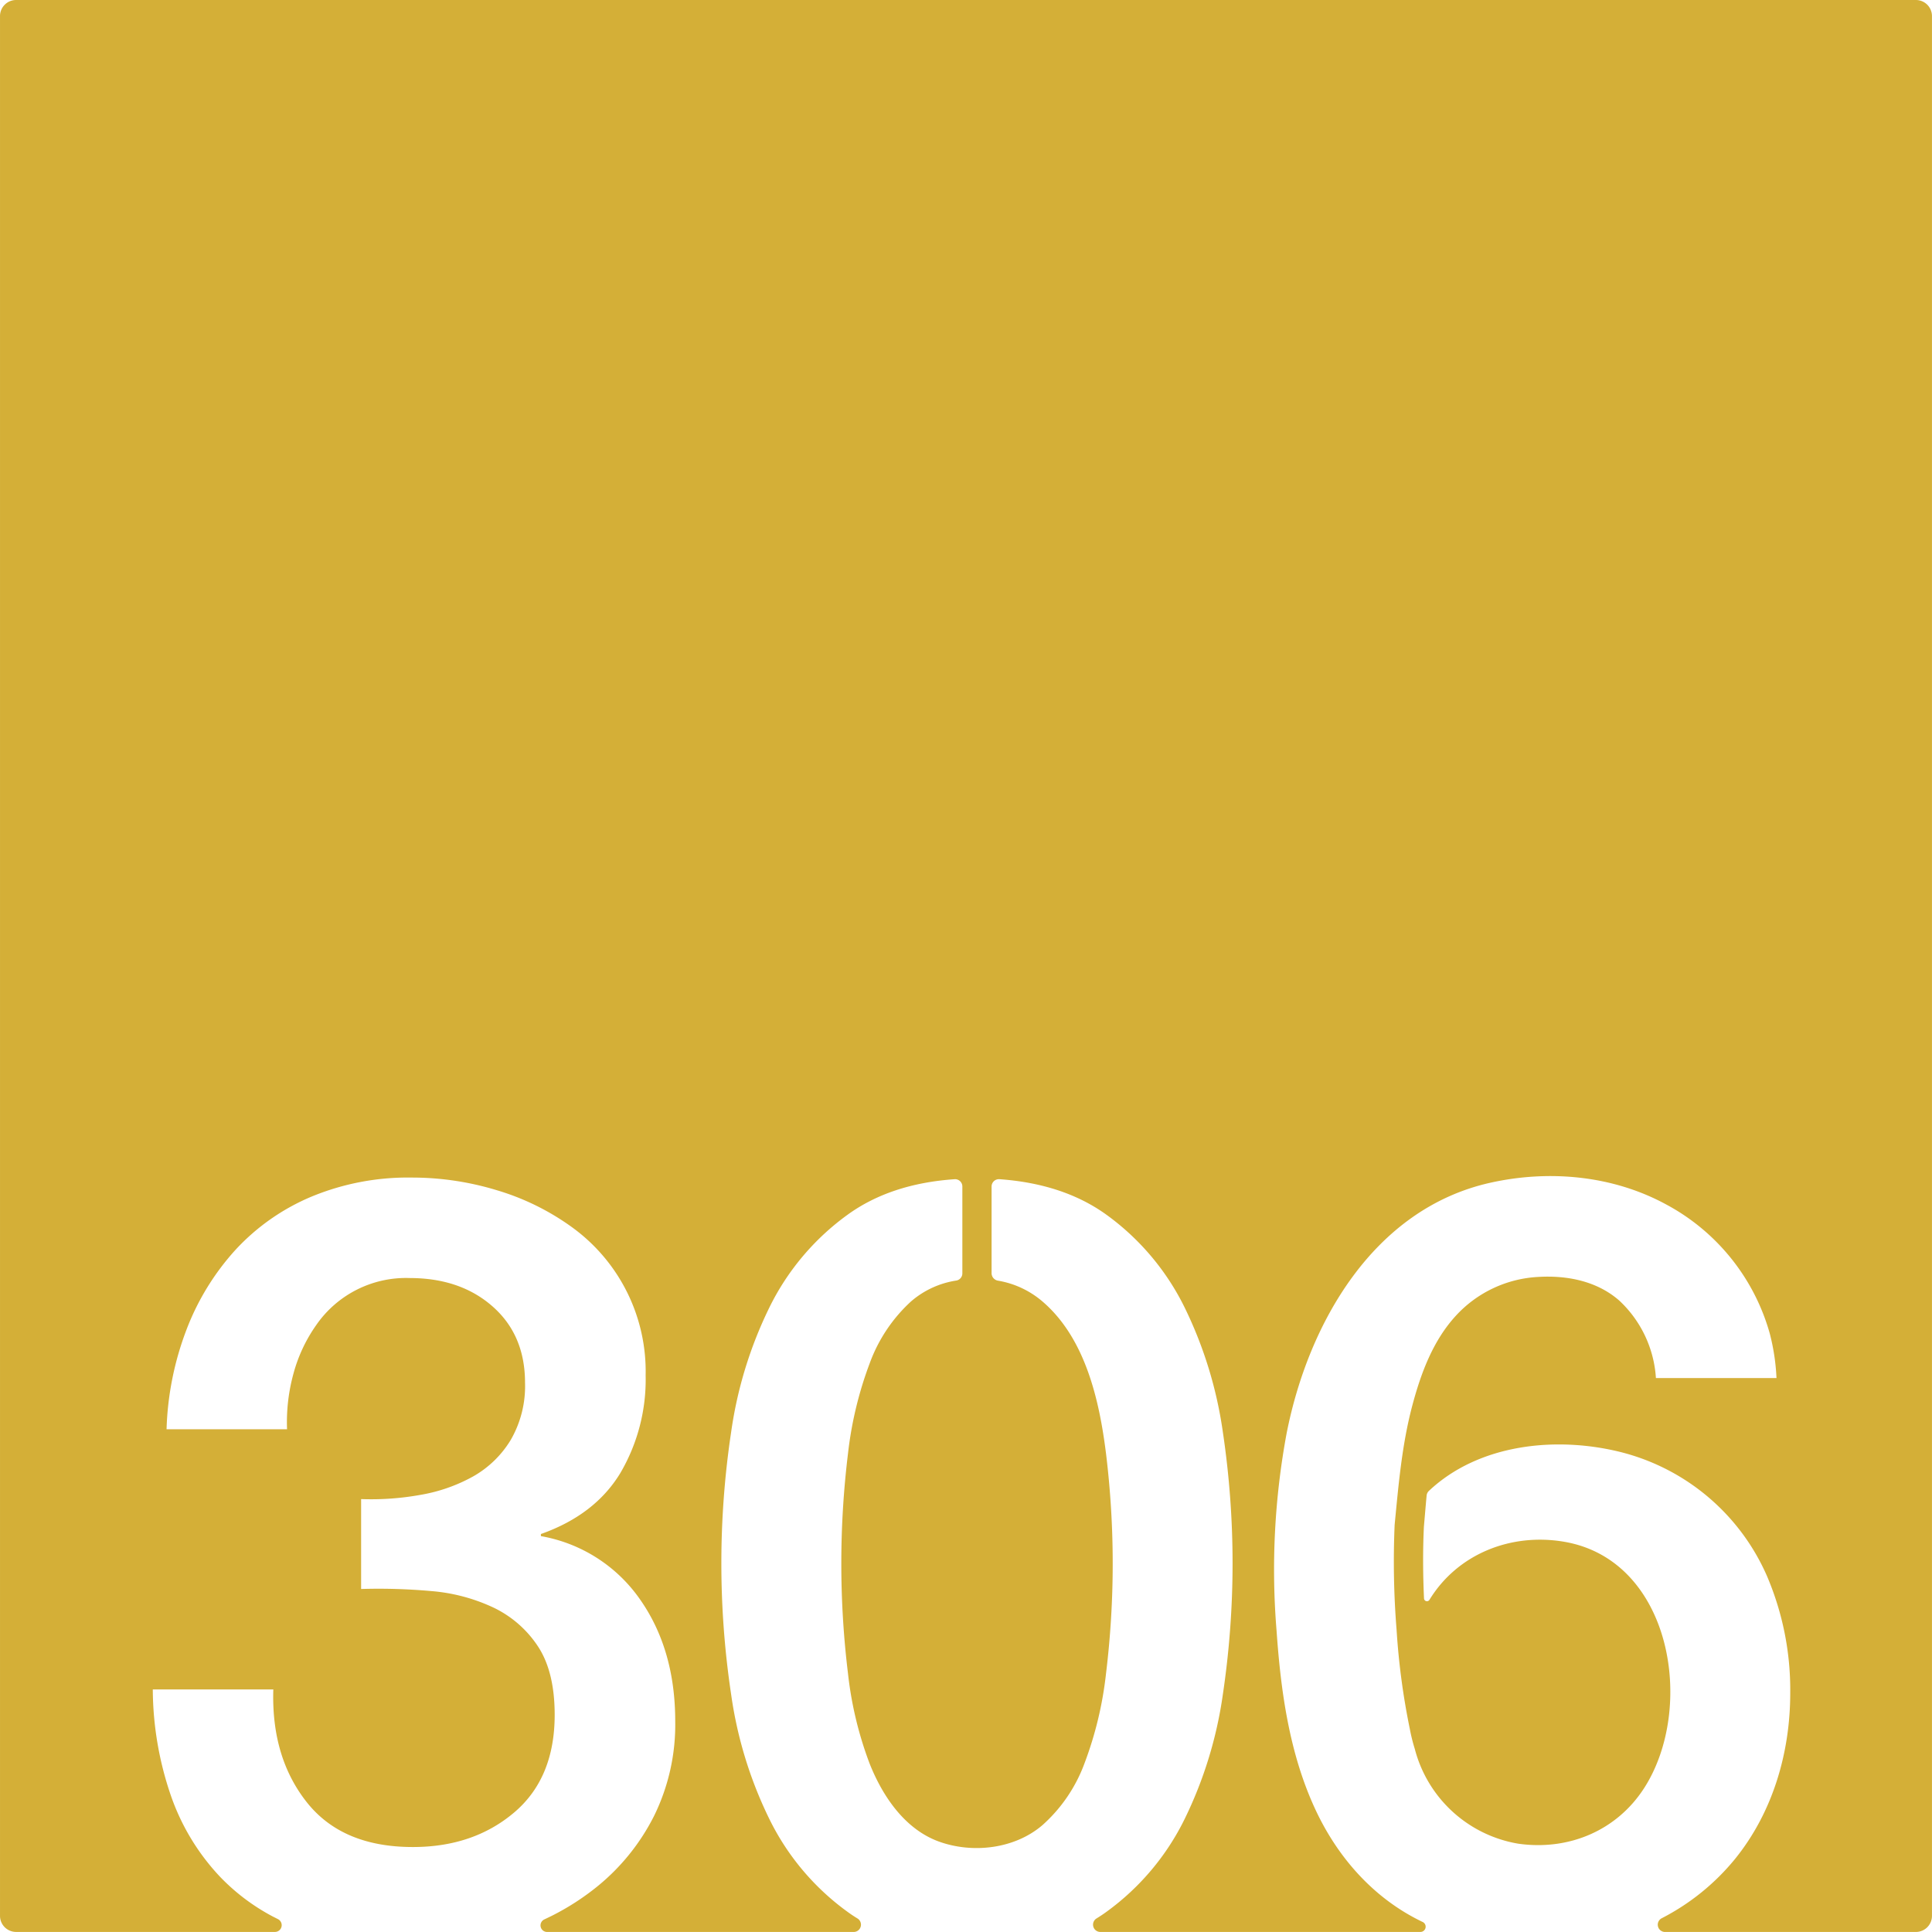 <svg xmlns="http://www.w3.org/2000/svg" width="120.001mm" height="119.997mm" viewBox="0 0 340.159 340.15">
  <g id="Zimmernummer">
      <g id="Z-03-306-M">
        <path fill="#D4AF37" stroke="none" d="M0,2.835V337.316a2.834,2.834,0,0,0,2.835,2.834h45.6a1.191,1.191,0,0,0,.506-2.254l-.06-.031c-.28-.139-.57-.29-.85-.429a36.492,36.492,0,0,1-9.31-7.02,39.758,39.758,0,0,1-8.66-14.341,58.271,58.271,0,0,1-3.16-18.619h21.22q-.375,11.91,5.87,19.829T72.7,325.2q10.62,0,17.79-6.05t7.17-17.22q0-7.635-2.98-12.11a19.368,19.368,0,0,0-7.82-6.79,31.745,31.745,0,0,0-10.9-2.891,103.5,103.5,0,0,0-12.38-.369v-15.83a48.9,48.9,0,0,0,10.43-.74,29.109,29.109,0,0,0,9.31-3.26,18.2,18.2,0,0,0,6.61-6.43,18.922,18.922,0,0,0,2.51-10.05q0-8.386-5.68-13.41t-14.62-5.03a19.215,19.215,0,0,0-16.47,8.29,26.988,26.988,0,0,0-4.01,8.57,32.253,32.253,0,0,0-1.12,9.77H29.324a53.559,53.559,0,0,1,3.53-17.59A44.306,44.306,0,0,1,41.514,220a38.387,38.387,0,0,1,13.32-9.309,44.4,44.4,0,0,1,17.69-3.361,51.289,51.289,0,0,1,14.99,2.241,43.761,43.761,0,0,1,13.22,6.52,31.333,31.333,0,0,1,12.94,26.06,32.5,32.5,0,0,1-4.47,17.23q-4.47,7.35-13.97,10.71v.37a26.9,26.9,0,0,1,17.41,11.079q6.24,8.851,6.24,21.511a36.4,36.4,0,0,1-3.72,16.66,37.971,37.971,0,0,1-10.06,12.48,44.449,44.449,0,0,1-7.95,5.12c-.43.21-.86.42-1.29.62l-.06.03a1.159,1.159,0,0,0,.491,2.194H150.33a1.283,1.283,0,0,0,.65-2.373c-.611-.371-1.2-.761-1.772-1.182a44.115,44.115,0,0,1-13.78-16.39,72.808,72.808,0,0,1-6.7-21.88,155.626,155.626,0,0,1,0-46.179,72.994,72.994,0,0,1,6.7-21.88,44.1,44.1,0,0,1,13.78-16.381q7.56-5.488,18.86-6.27a1.283,1.283,0,0,1,1.37,1.291v15.27a1.279,1.279,0,0,1-1.05,1.279,15.8,15.8,0,0,0-8.01,3.7,27.539,27.539,0,0,0-7.26,10.89,66.016,66.016,0,0,0-3.82,15.92,159.9,159.9,0,0,0,0,38.64,64.675,64.675,0,0,0,3.82,15.92c2.278,5.732,6.209,11.572,12.258,13.732,5.962,2.128,13.319,1.256,18.182-2.933a27.072,27.072,0,0,0,7.36-10.8,64.675,64.675,0,0,0,3.82-15.92,159.946,159.946,0,0,0,0-38.64c-1.175-9.435-3.632-20.331-11.18-26.81a16.142,16.142,0,0,0-7.874-3.681,1.346,1.346,0,0,1-1.1-1.27v-15.3a1.289,1.289,0,0,1,1.37-1.291q11.295.8,18.87,6.27a44.2,44.2,0,0,1,13.78,16.381,73.281,73.281,0,0,1,6.7,21.88,156.774,156.774,0,0,1,0,46.179,73.094,73.094,0,0,1-6.7,21.88,44.208,44.208,0,0,1-13.78,16.39c-.568.419-1.167.809-1.765,1.178a1.284,1.284,0,0,0,.643,2.377h56.418a.924.924,0,0,0,.37-1.754l-.05-.021c-8.6-4.12-14.99-11.4-18.94-19.99-4.5-9.77-6-20.63-6.74-31.28a131.366,131.366,0,0,1,1.78-34.8c3.81-19.3,15.24-39.45,35.83-44.06,10.39-2.32,21.6-1.3,31.01,3.83A37.15,37.15,0,0,1,311.6,234.8a37.71,37.71,0,0,1,1.18,7.83h-21.23a20.376,20.376,0,0,0-6.46-13.65c-3.94-3.45-9.24-4.47-14.34-4.15a21.162,21.162,0,0,0-14.35,6.75c-4.08,4.4-6.21,10.15-7.73,15.85-1.84,6.93-2.43,13.92-3.12,21.02a150.13,150.13,0,0,0,.34,18.49,125.2,125.2,0,0,0,2.33,17.461,30.542,30.542,0,0,0,.88,3.539,22.708,22.708,0,0,0,18.2,16.67c8.81,1.26,17.31-2.23,22.18-9.79,9.1-14.149,4.88-40.09-14.04-43.36-9.39-1.62-18.81,2.12-23.76,10.211a.517.517,0,0,1-.96-.241c-.19-4.2-.22-8.42-.02-12.63.16-1.82.31-3.66.48-5.48a1.3,1.3,0,0,1,.41-.83c8.85-8.33,22.55-9.67,33.91-6.79a38.323,38.323,0,0,1,25.61,21.8,51.038,51.038,0,0,1,4.09,20.58c0,10.5-3.06,20.99-9.72,29.22a40.6,40.6,0,0,1-12.89,10.43,1.279,1.279,0,0,0,.539,2.425h44.192a2.834,2.834,0,0,0,2.834-2.834V2.835A2.834,2.834,0,0,0,337.325,0H2.835A2.835,2.835,0,0,0,0,2.835Z"/>
      </g>
    </g>
</svg>
